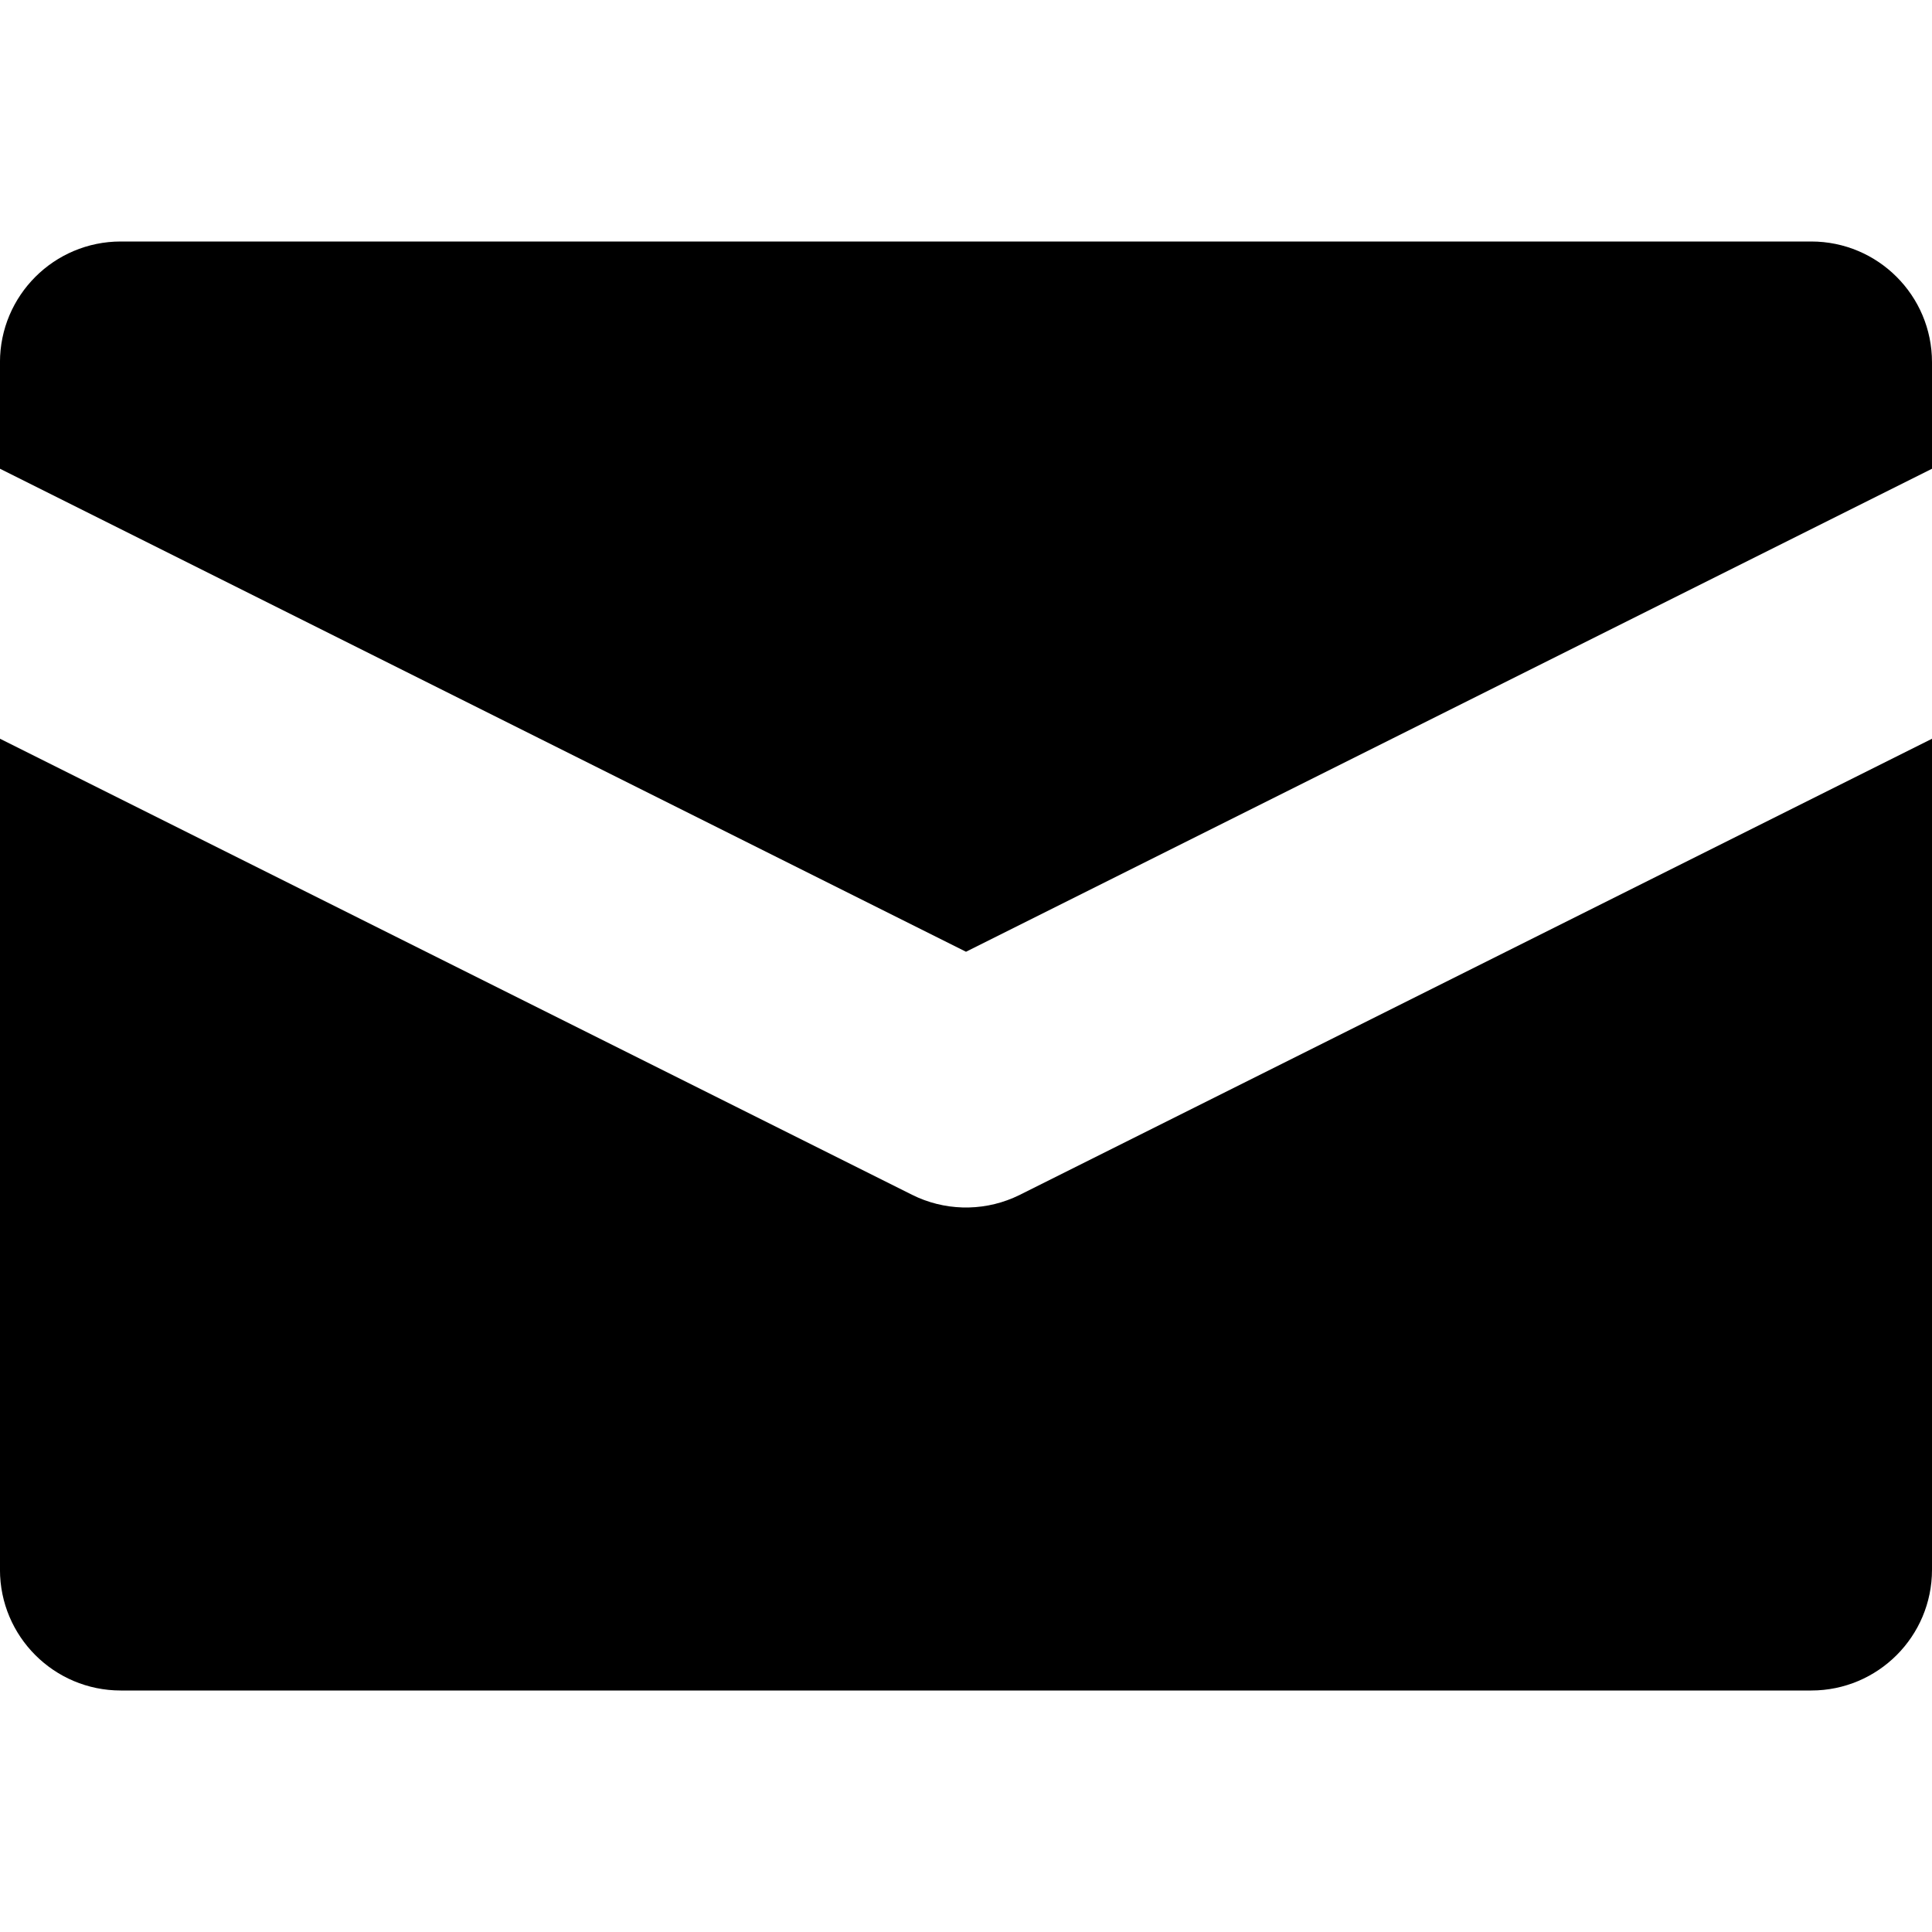 <svg xmlns="http://www.w3.org/2000/svg" viewBox="0 0 64 64">
  <path d="M-0.001,24.471 L30.211,39.578 C31.267,40.106 32.498,40.139 33.575,39.677 L33.789,39.578 L64,24.472 L64,52 C64,54.209 62.209,56 60,56 L4,56 C1.791,56 -0.001,54.209 -0.001,52 L-0.001,24.471 Z M60,8 C62.209,8 64,9.791 64,12 L64,15.528 L32,31.528 L-0.001,15.527 L-0.001,12 C-0.001,9.791 1.791,8 4,8 L60,8 Z"/>
</svg>

